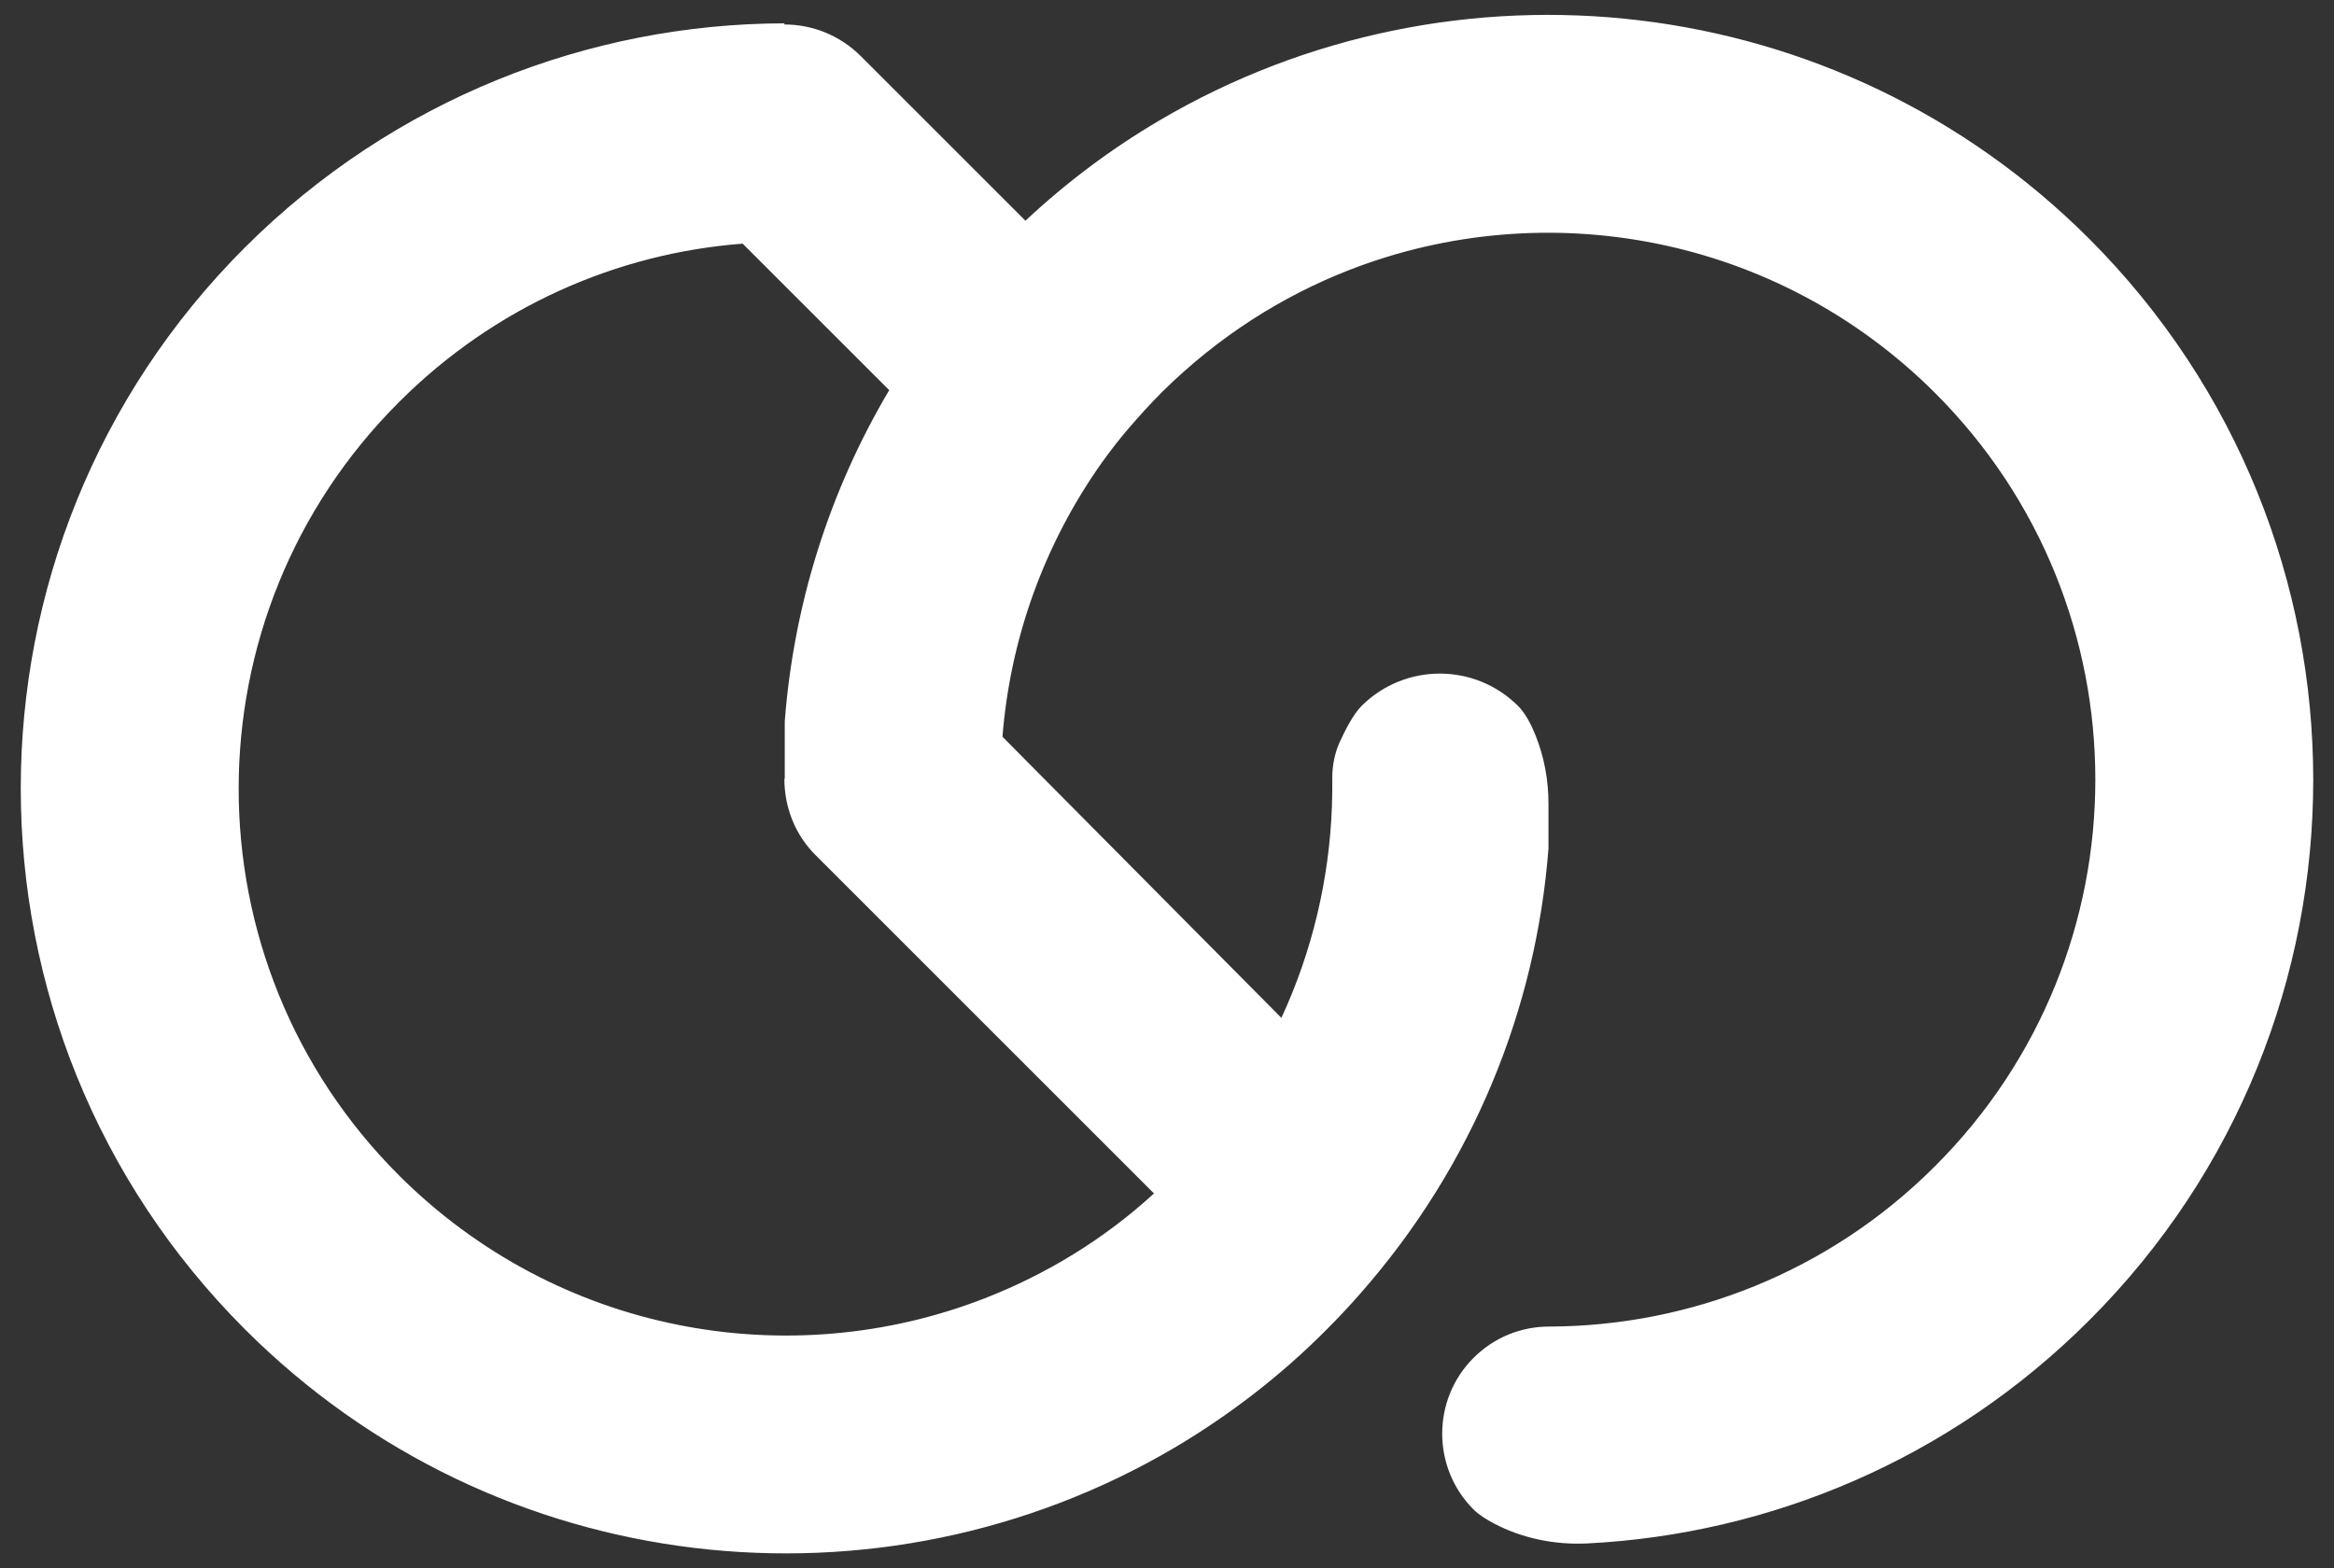 <?xml version="1.0" encoding="utf-8"?>
<!-- Generator: Adobe Illustrator 25.0.0, SVG Export Plug-In . SVG Version: 6.00 Build 0)  -->
<svg version="1.1" id="Layer_1" xmlns="http://www.w3.org/2000/svg" xmlns:xlink="http://www.w3.org/1999/xlink" x="0px" y="0px"
	 viewBox="0 0 610 410"  xml:space="preserve">
<rect x="0" y="0" width="610" height="410" fill="#333333" stroke="none"/>
<path fill="white" d="M546,62.4C480.1-3.4,379.7-13.7,303,31.5c-12.4,7.3-24.1,16-35,26.2l-43-43c-5.5-5.5-12.7-8.3-20-8.3V6.1
	C154.1,6.2,103,25.8,64,64.7c-78.1,78.1-78.1,204.7,0,282.8c65.9,65.9,166.2,76.2,242.9,31c14.2-8.4,27.7-18.7,39.9-31
	c3-3,5.9-6.1,8.7-9.3c29.5-33.5,46-74.5,49.2-116.4v-11.7c0-6.1-1.1-12.2-3.4-17.9c-1.2-3-2.7-5.8-4.6-7.7
	c-11.3-11.2-29.5-11.2-40.8,0c-2.3,2.3-4.4,6.5-5.9,9.8c-1.2,2.8-1.8,5.9-1.8,8.9l0,0.1c0,0,0,0.1,0,0.1c0,2.5,0,5-0.1,7.5
	c-0.7,18.9-5.1,37.7-13.2,55.2l-62.3-62.8l-0.1-0.1L262,192.6c2-25.3,10.7-50.1,26-71.7c2.3-3.2,4.7-6.3,7.3-9.3
	c2.6-3,5.3-6,8.2-8.9c0.1-0.1,0.3-0.3,0.4-0.4c14.4-14.2,31-24.8,48.7-31.7c51.3-20,111.7-9.2,153.1,32.1
	c55.9,55.8,55.9,146.4,0,202.2c-27.8,27.8-64.3,41.8-100.8,41.9v0c-7.2,0-14.3,2.7-19.8,8.2c-10.9,10.9-10.9,28.7,0,39.6
	c1.4,1.4,3.3,2.6,5.4,3.7c7.4,3.9,15.9,5.6,24.3,5.2c47.7-2.4,94.8-21.9,131.2-58.3C624.1,267.2,624.1,140.6,546,62.4z M257.4,339.4
	c-51.3,20-111.7,9.2-153.1-32.1c-55.9-55.8-55.9-146.4,0-202.2c25-25,57-38.9,89.8-41.4l38.3,38.3c-15.9,26.8-25,56.5-27.3,86.6v15
	h-0.1c0,7.3,2.7,14.6,8.3,20.1l88.3,88.3C288.4,324.1,273.3,333.2,257.4,339.4z"/>
</svg>
